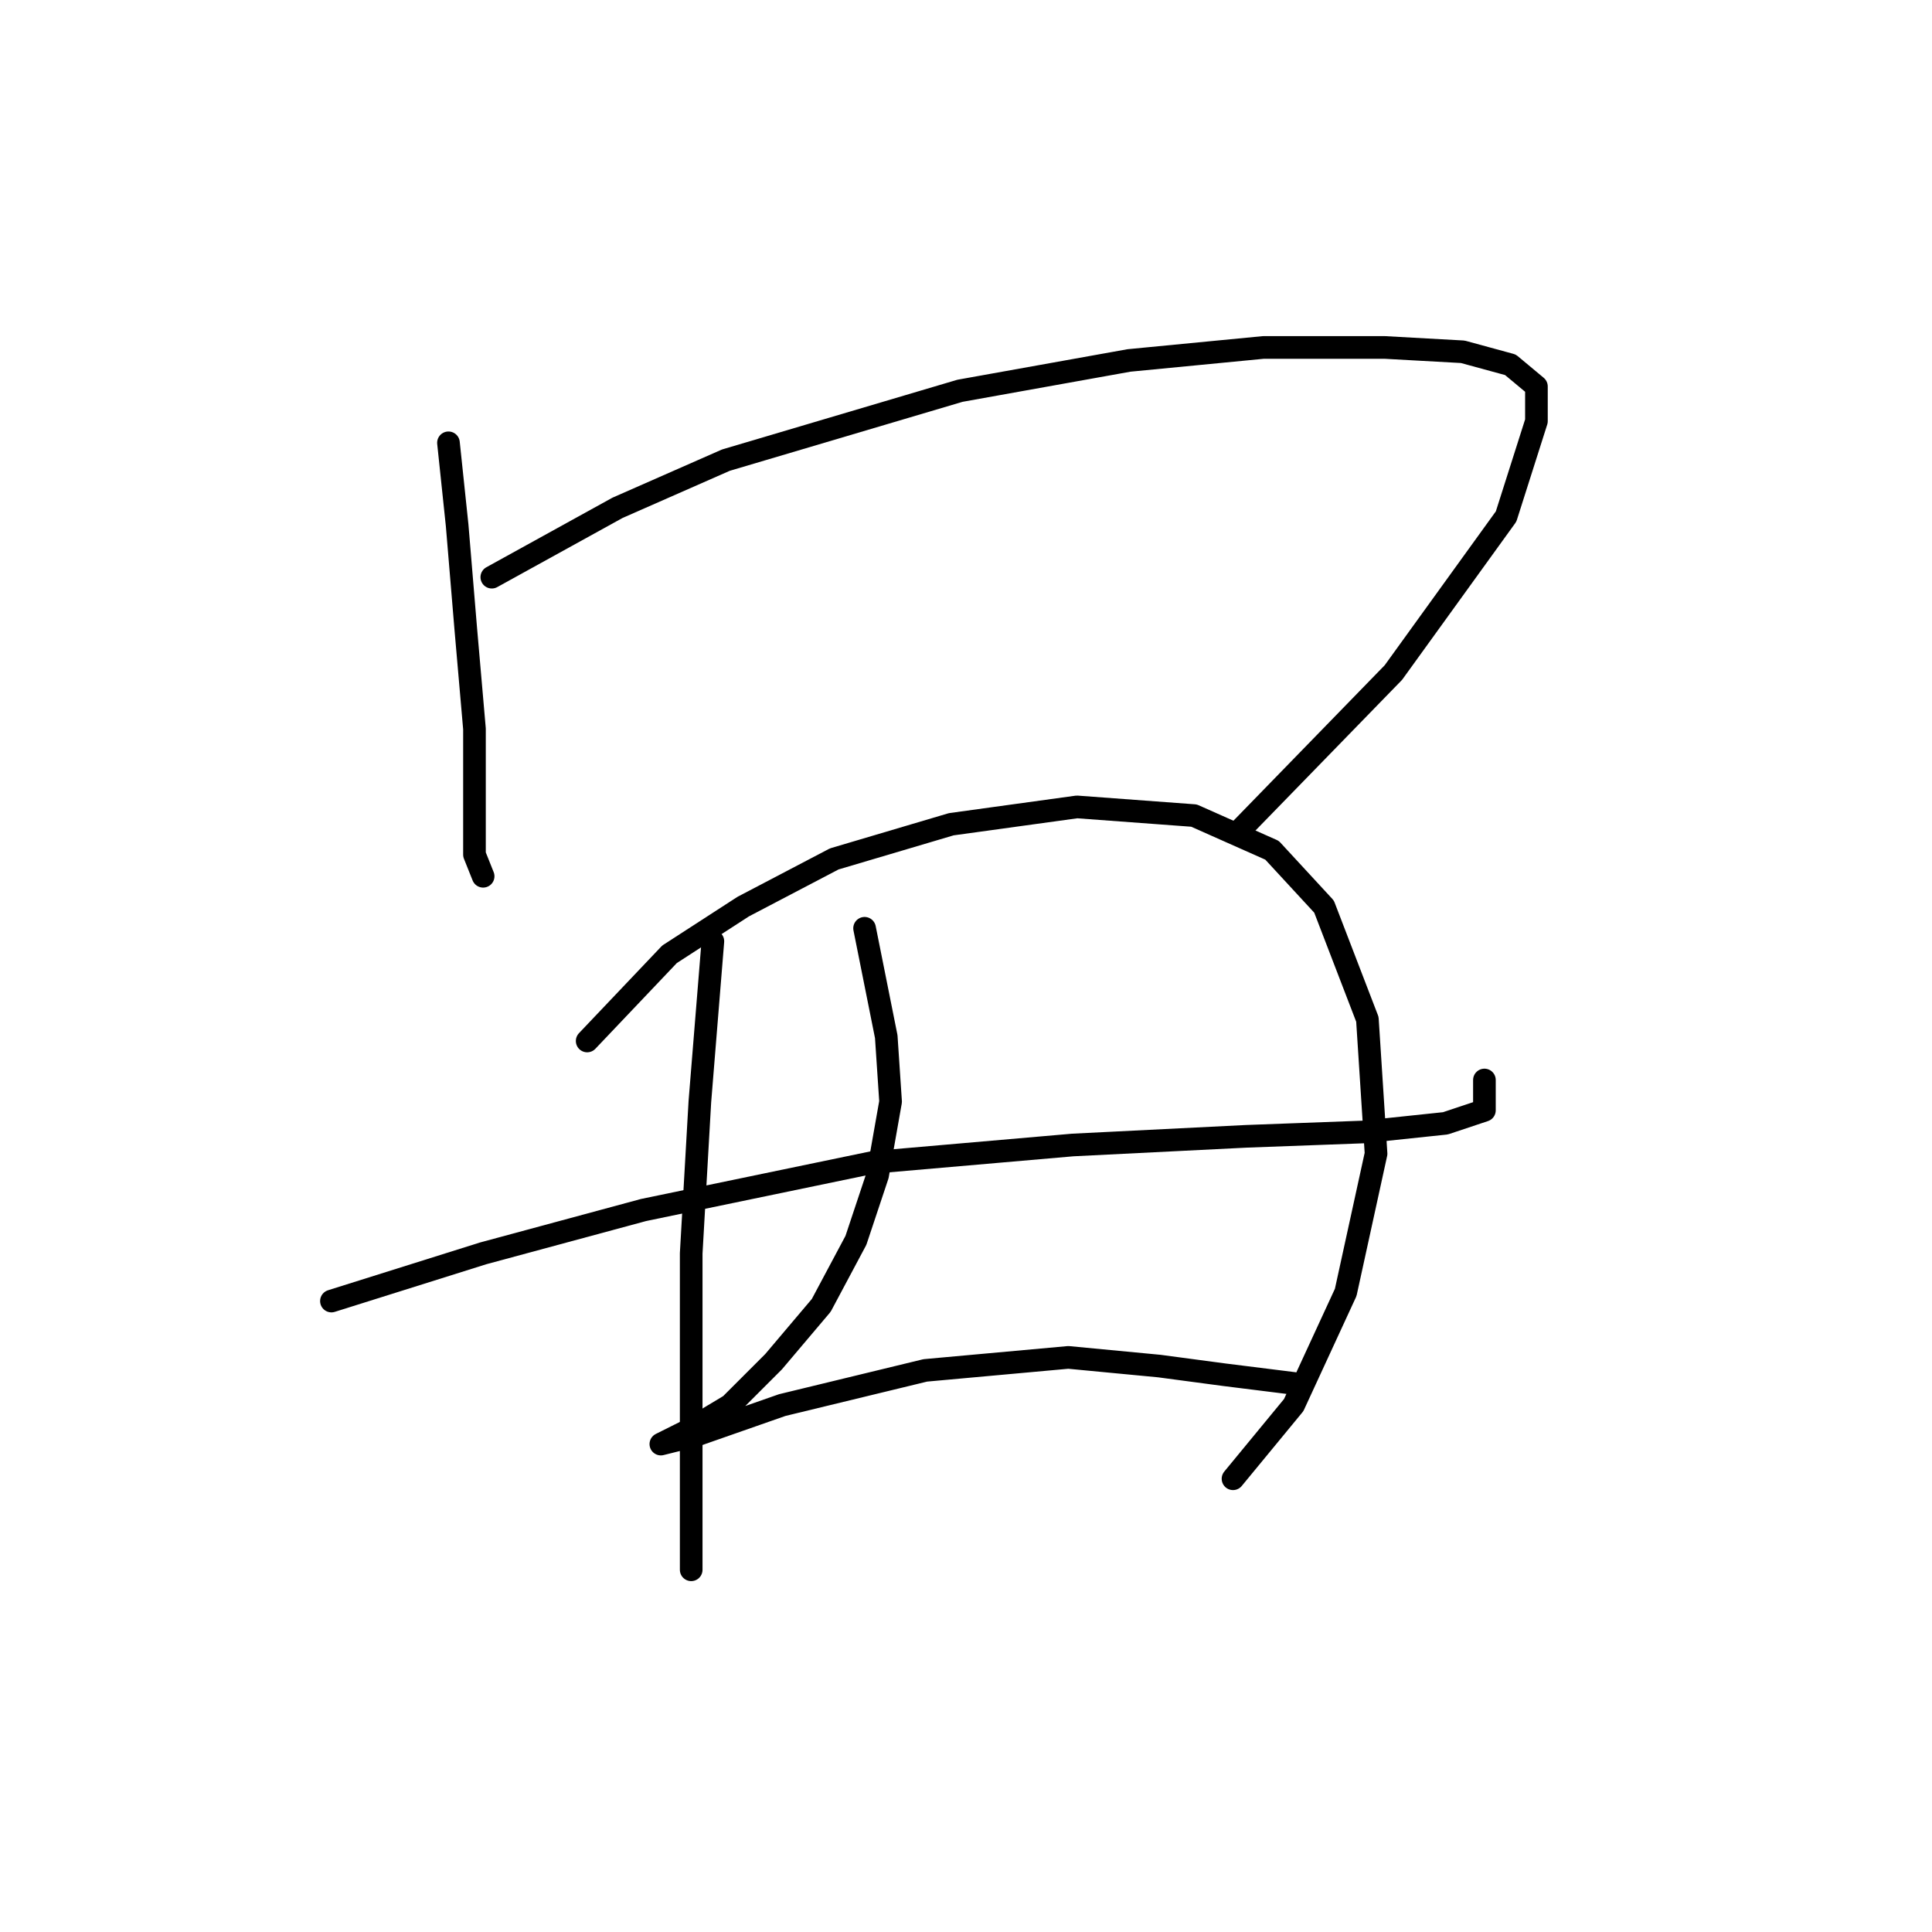 <?xml version="1.0" standalone="no"?>
    <svg width="256" height="256" xmlns="http://www.w3.org/2000/svg" version="1.1">
    <polyline stroke="black" stroke-width="3" stroke-linecap="round" fill="transparent" stroke-linejoin="round" points="59.424 58.675 60.572 69.587 61.721 83.372 62.87 96.582 62.87 106.346 62.87 113.238 64.018 116.11 64.018 116.11 " />
        <polyline stroke="black" stroke-width="3" stroke-linecap="round" fill="transparent" stroke-linejoin="round" points="65.167 76.479 81.823 67.29 96.182 60.972 127.197 51.782 149.596 47.762 167.401 46.039 183.483 46.039 193.821 46.613 200.139 48.336 203.585 51.208 203.585 55.803 199.565 68.439 184.632 89.115 163.955 110.366 163.955 110.366 " />
        <polyline stroke="black" stroke-width="3" stroke-linecap="round" fill="transparent" stroke-linejoin="round" points="43.916 172.396 64.018 166.078 85.269 160.334 115.71 154.017 142.13 151.719 165.104 150.57 180.611 149.996 191.524 148.847 196.693 147.124 196.693 143.104 196.693 143.104 " />
        <polyline stroke="black" stroke-width="3" stroke-linecap="round" fill="transparent" stroke-linejoin="round" points="94.459 124.725 92.736 145.976 91.587 166.078 91.587 182.16 91.587 196.518 91.587 204.559 91.587 208.005 91.587 208.005 " />
        <polyline stroke="black" stroke-width="3" stroke-linecap="round" fill="transparent" stroke-linejoin="round" points="77.803 137.935 88.716 126.448 98.479 120.13 110.541 113.812 126.048 109.217 142.704 106.92 158.212 108.069 168.55 112.663 175.442 120.13 181.186 135.063 182.334 152.868 178.314 171.247 171.422 186.18 163.381 195.944 163.381 195.944 " />
        <polyline stroke="black" stroke-width="3" stroke-linecap="round" fill="transparent" stroke-linejoin="round" points="114.561 123.002 117.433 137.36 118.007 145.976 116.284 155.74 113.413 164.355 108.818 172.97 102.5 180.437 96.756 186.18 91.013 189.626 87.567 191.349 87.567 191.349 92.162 190.201 103.649 186.18 122.602 181.585 141.556 179.862 153.617 181.011 162.232 182.16 171.422 183.308 171.422 183.308 " />
        </svg>